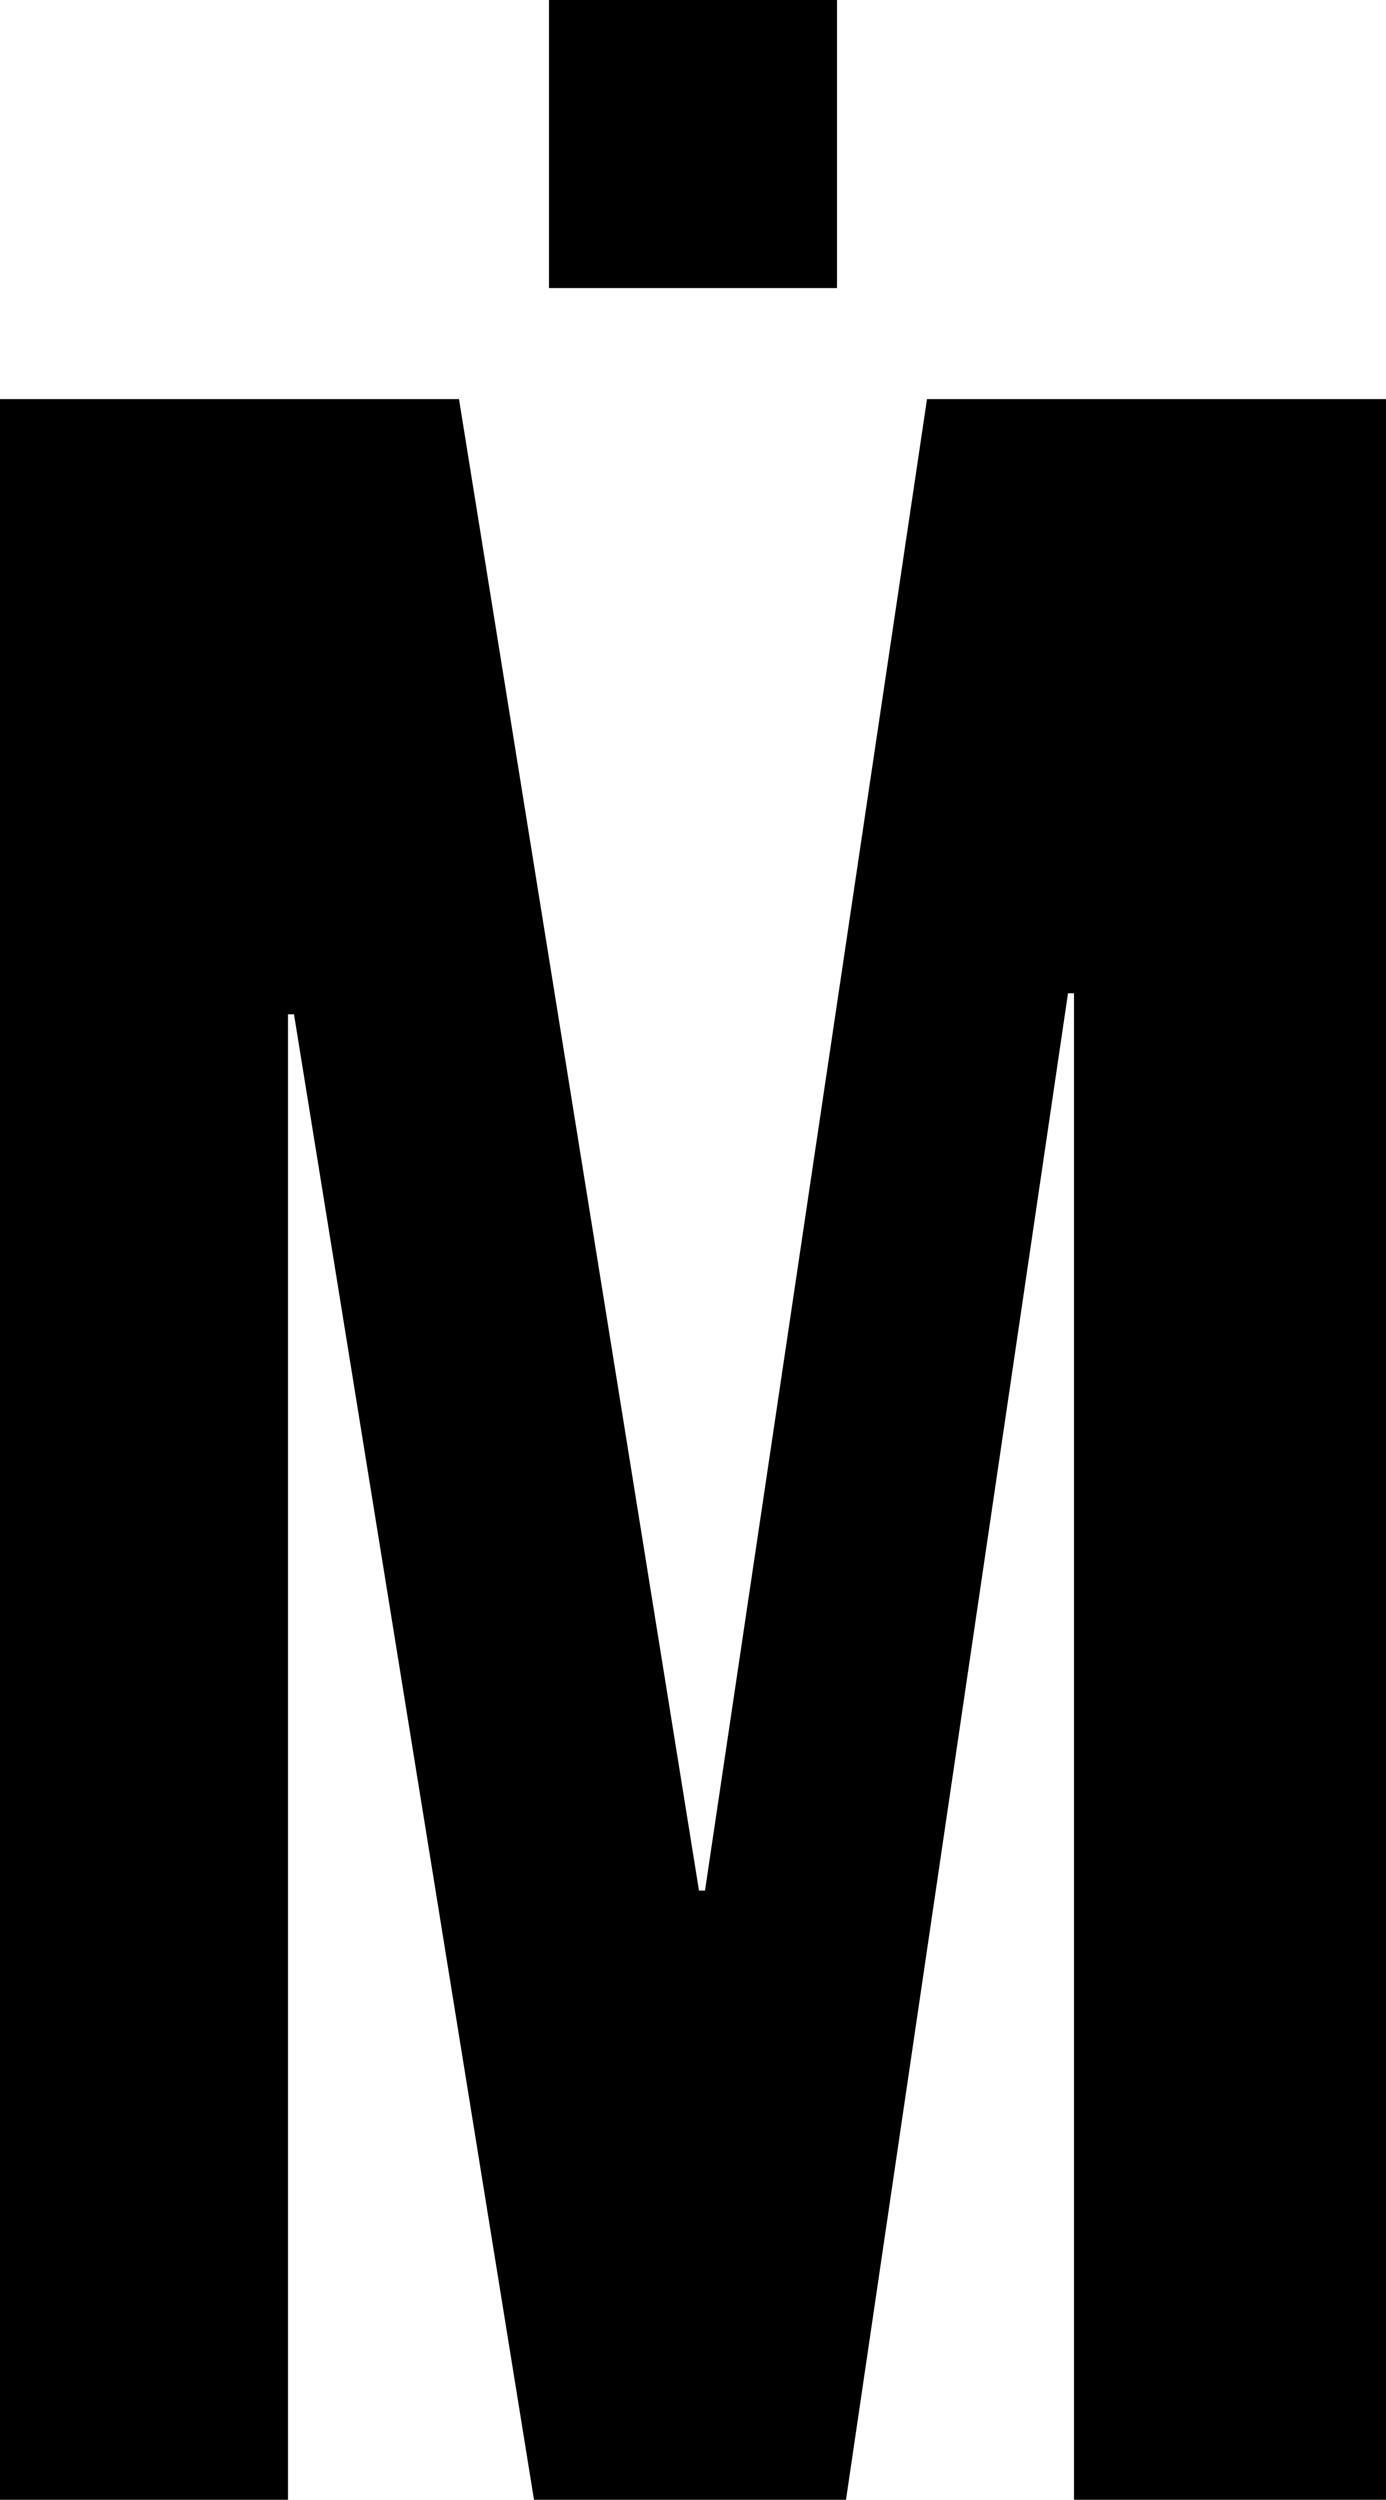 <svg width="13.86" height="24.99" viewBox="1.17 -49.98 13.86 24.99" xmlns="http://www.w3.org/2000/svg"><path d="M5.76 -45.99L1.17 -45.99L1.17 -24.99L4.05 -24.99L4.05 -39.84L4.11 -39.84L6.51 -24.99L9.63 -24.99L11.85 -40.05L11.91 -40.05L11.91 -24.99L15.03 -24.99L15.03 -45.99L10.44 -45.99L8.22 -31.08L8.16 -31.08ZM6.66 -49.98L6.66 -47.1L9.54 -47.1L9.54 -49.98ZM6.66 -49.98"></path></svg>